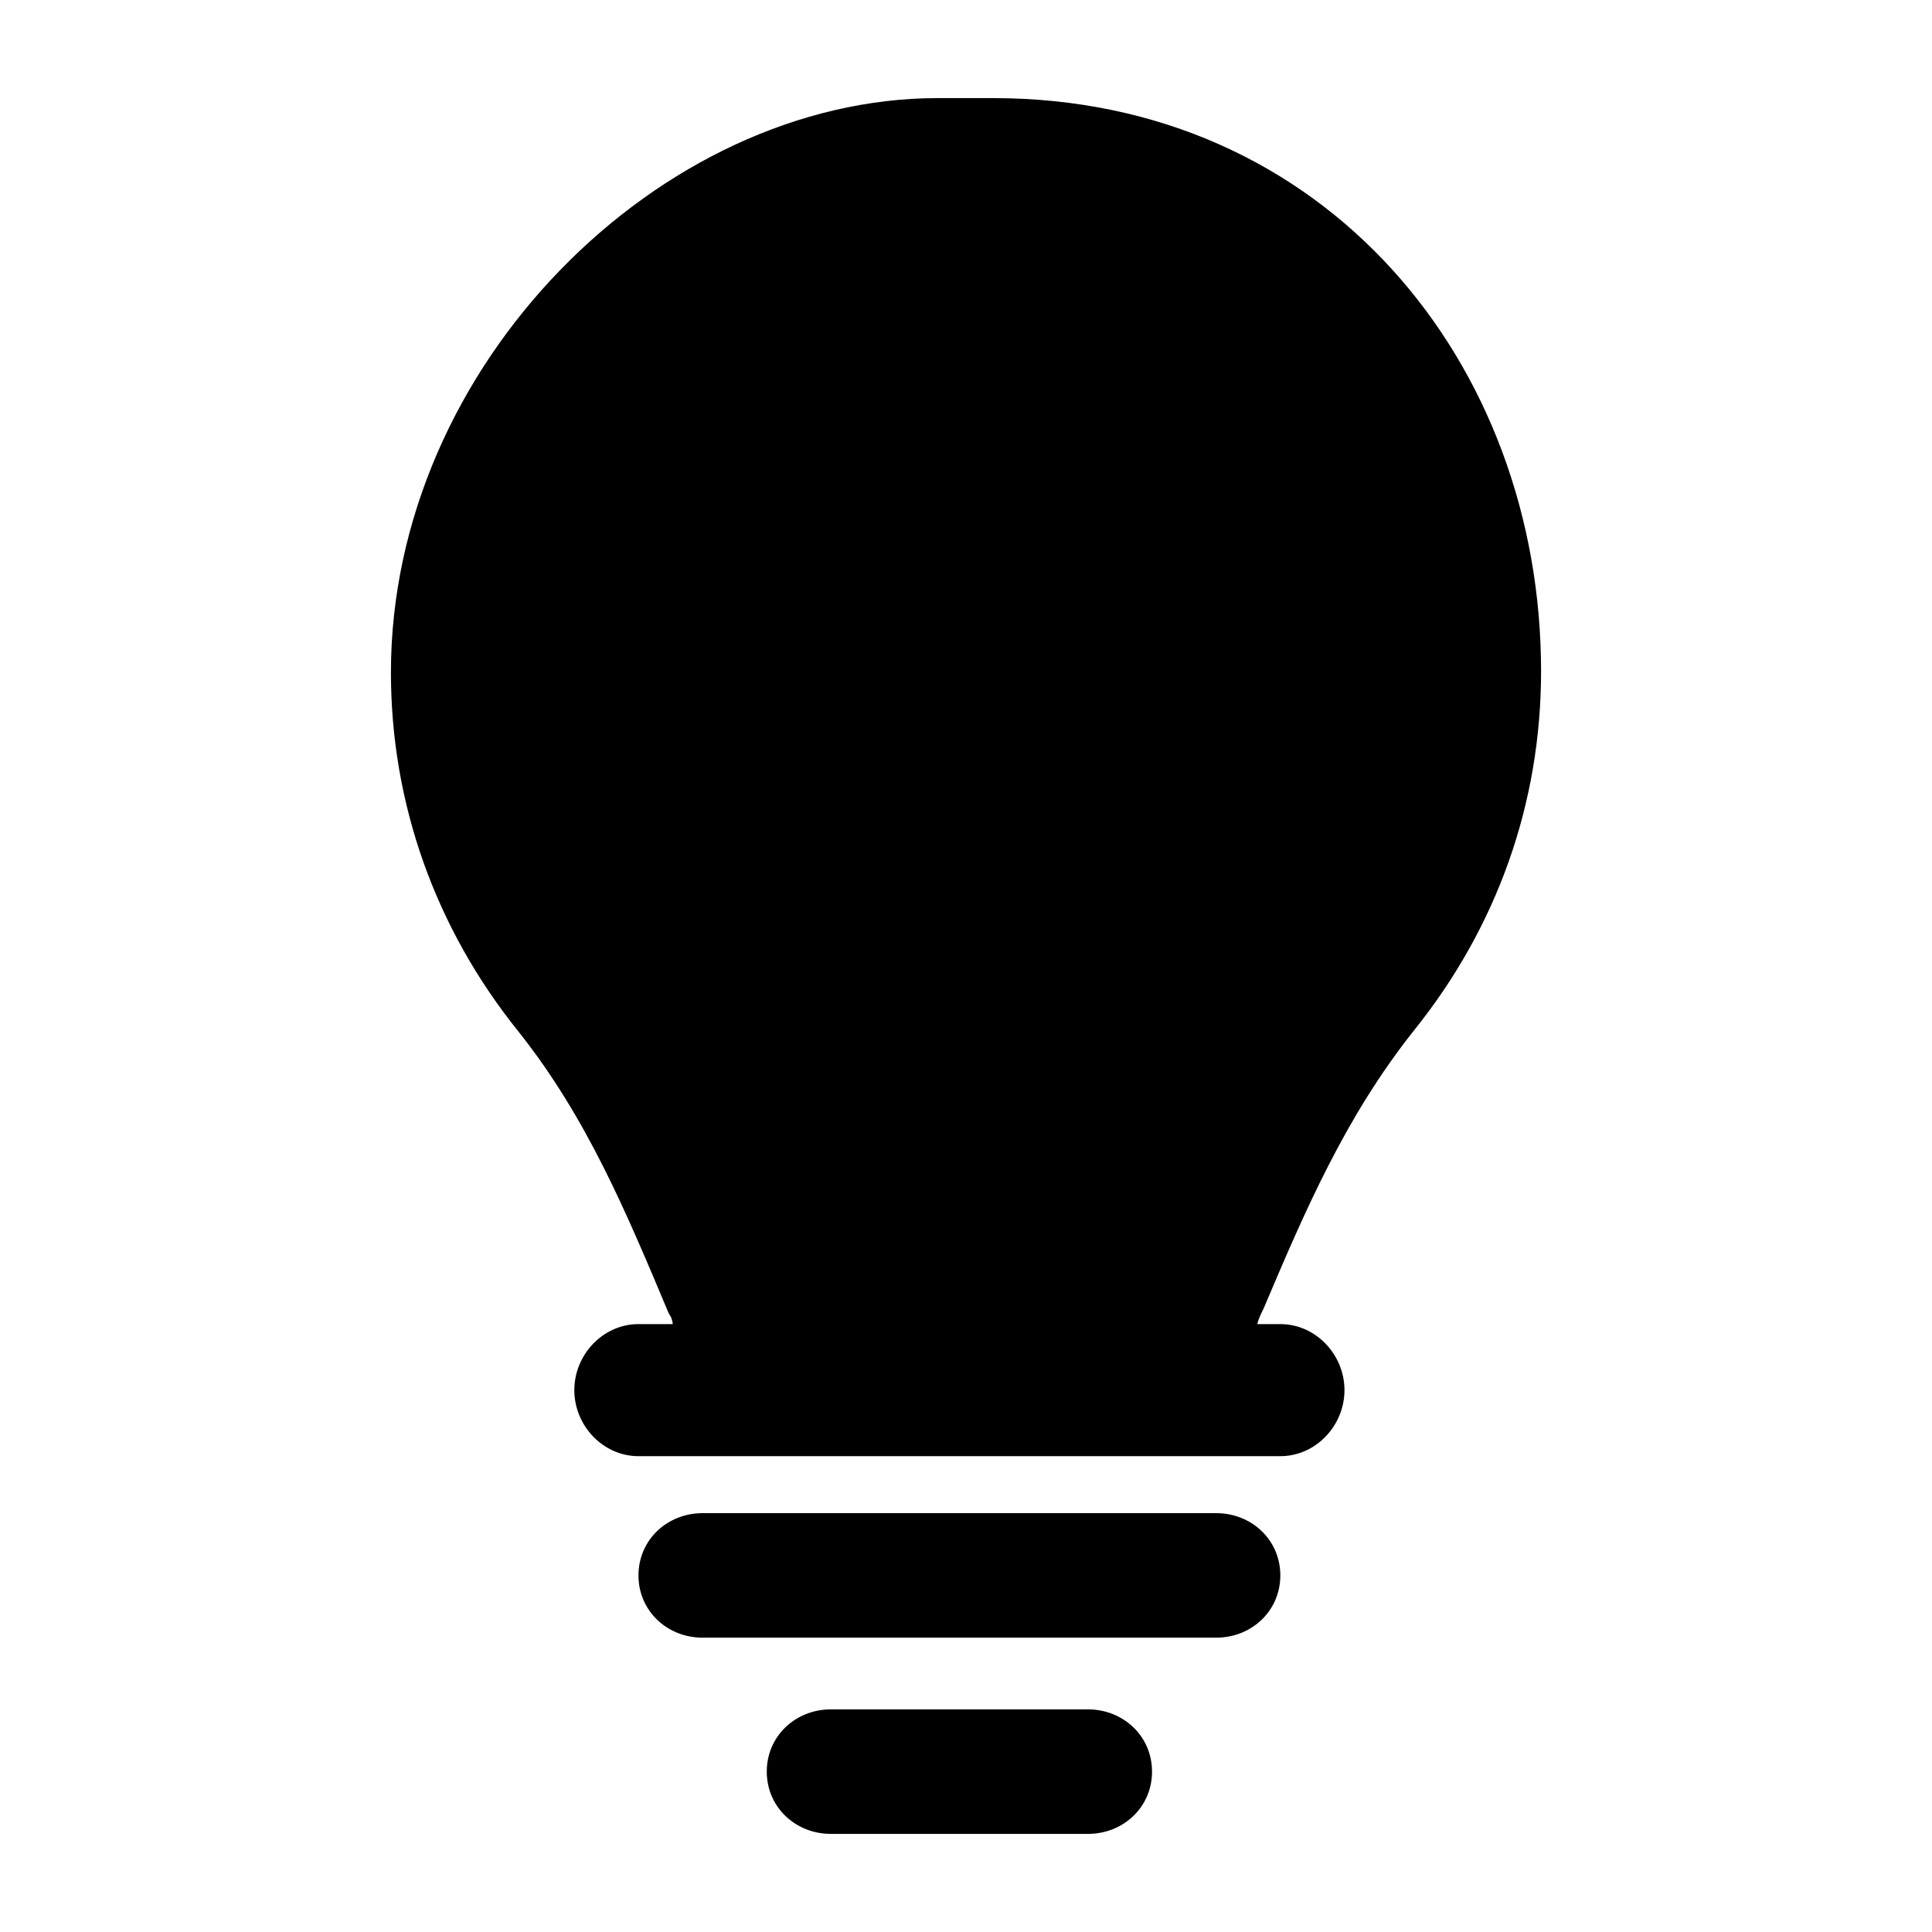 <?xml version="1.0" encoding="utf-8"?>
<!-- Generator: Adobe Illustrator 18.1.1, SVG Export Plug-In . SVG Version: 6.00 Build 0)  -->
<!DOCTYPE svg PUBLIC "-//W3C//DTD SVG 1.1//EN" "http://www.w3.org/Graphics/SVG/1.1/DTD/svg11.dtd">
<svg version="1.1" xmlns="http://www.w3.org/2000/svg" xmlns:xlink="http://www.w3.org/1999/xlink" x="0px" y="0px"
	 viewBox="0 0 512 512" enable-background="new 0 0 512 512" xml:space="preserve">
<g id="Layer_1">
	<g>
		<path d="M374.7,273.1c22.1-27.5,33.7-60.3,33.7-95.2c0-81.6-57-151.9-145.2-151.9h-14.7C175,26,103.6,96.7,103.6,178.2
			c0,34.8,11.8,67.9,33.9,95.3c18.1,22.8,28.6,48.1,39.7,74.5c0.4,0.8,0.8,0.9,1.1,2.9h-9.1c-9.4,0-17,8.1-17,17.5s7.6,17.5,17,17.5
			h170.1c9.4,0,17-8.1,17-17.5s-7.6-17.5-17-17.5h-6.1c0.5-2,1.1-2.9,1.7-4.2C346,320.5,356.6,295.9,374.7,273.1z"/>
		<path d="M322.3,401H186.2c-9.4,0-17,7.1-17,16.5s7.6,16.5,17,16.5h136.1c9.4,0,17-7.1,17-16.5S331.7,401,322.3,401z"/>
		<path d="M288.3,453h-68.1c-9.4,0-17,7.1-17,16.5s7.6,16.5,17,16.5h68.1c9.4,0,17-7.1,17-16.5S297.7,453,288.3,453z"/>
	</g>
</g>
<g id="Layer_2">
</g>
</svg>

